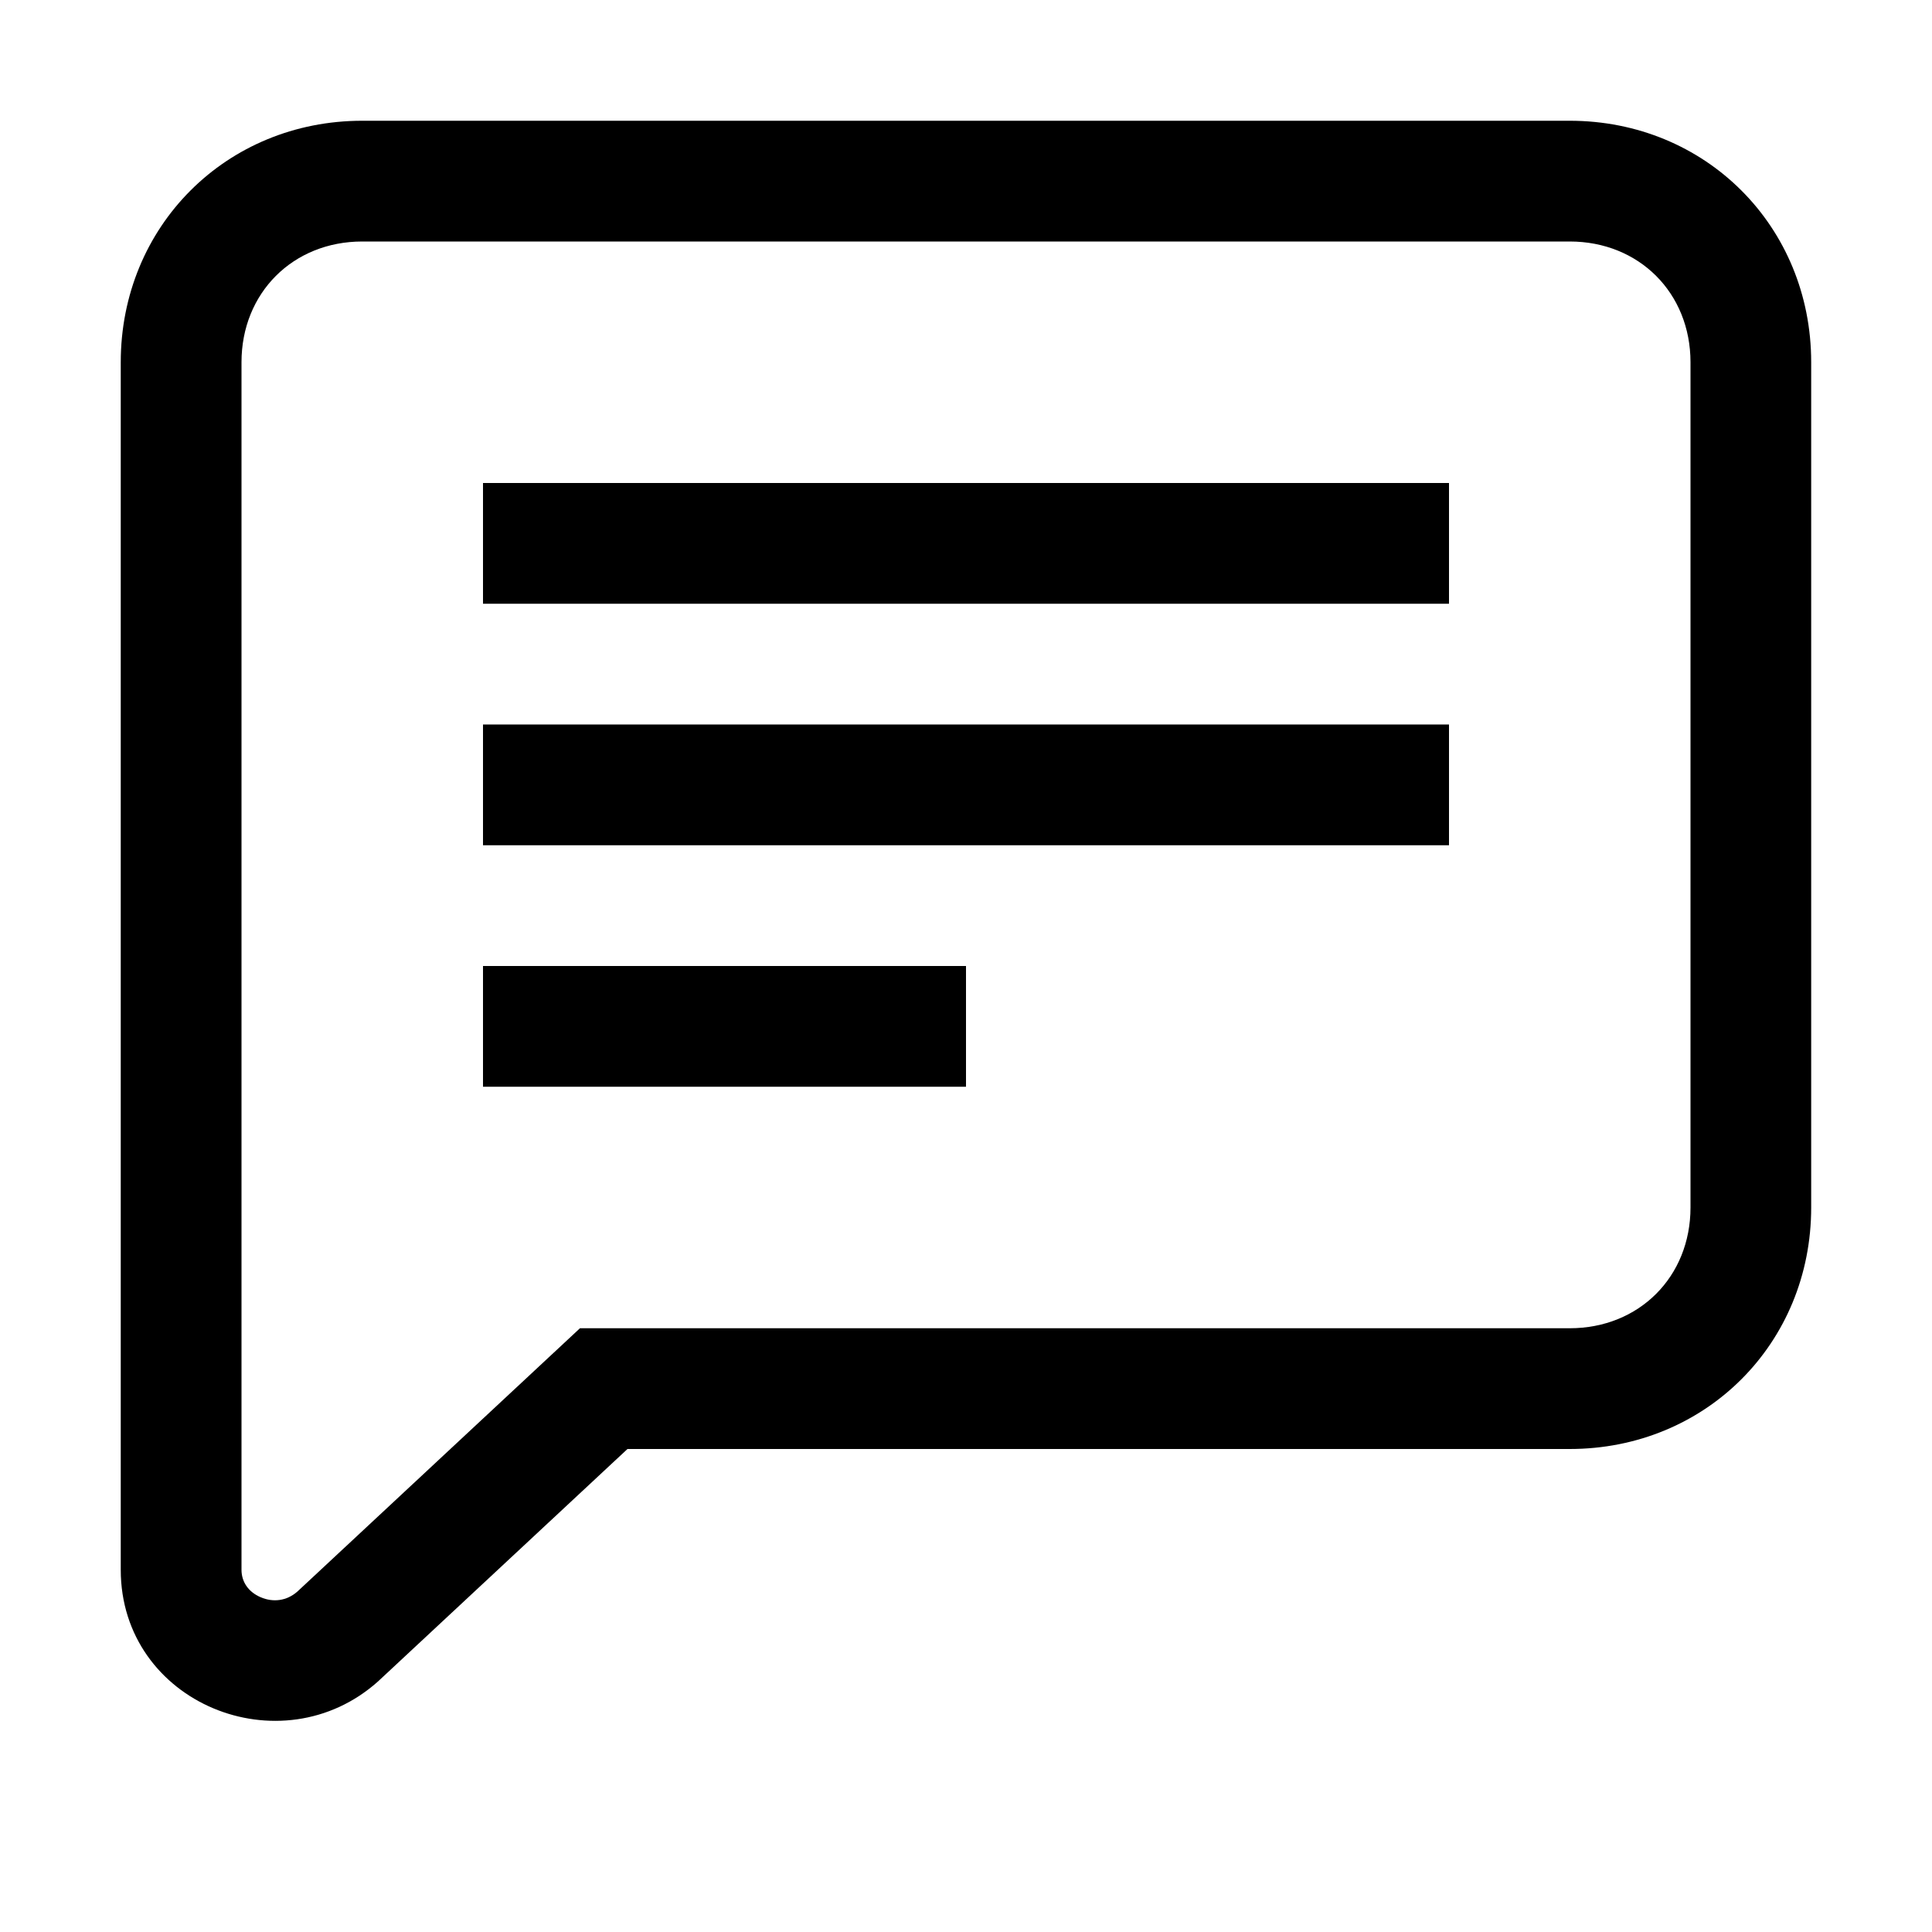 <!-- Generated by IcoMoon.io -->
<svg version="1.1" xmlns="http://www.w3.org/2000/svg" width="32" height="32" viewBox="0 0 32 32">
<title>comment-text</title>
<path d="M8 10h16v-2h-16v2z"></path>
<path d="M16 18h-8v-2h8v2z"></path>
<path d="M8 14h16v-2h-16v2z"></path>
<path d="M6 2c-2.252 0-4 1.748-4 4v20c0 2.212 2.66 3.291 4.269 1.843l0.006-0.006 4.118-3.837h15.606c2.252 0 4-1.748 4-4v-14c0-2.252-1.748-4-4-4h-20zM4 6c0-1.148 0.852-2 2-2h20c1.148 0 2 0.852 2 2v14c0 1.148-0.852 2-2 2h-16.394l-4.68 4.361c-0.181 0.159-0.405 0.181-0.607 0.095-0.206-0.088-0.319-0.256-0.319-0.456v-20z"></path>
</svg>
